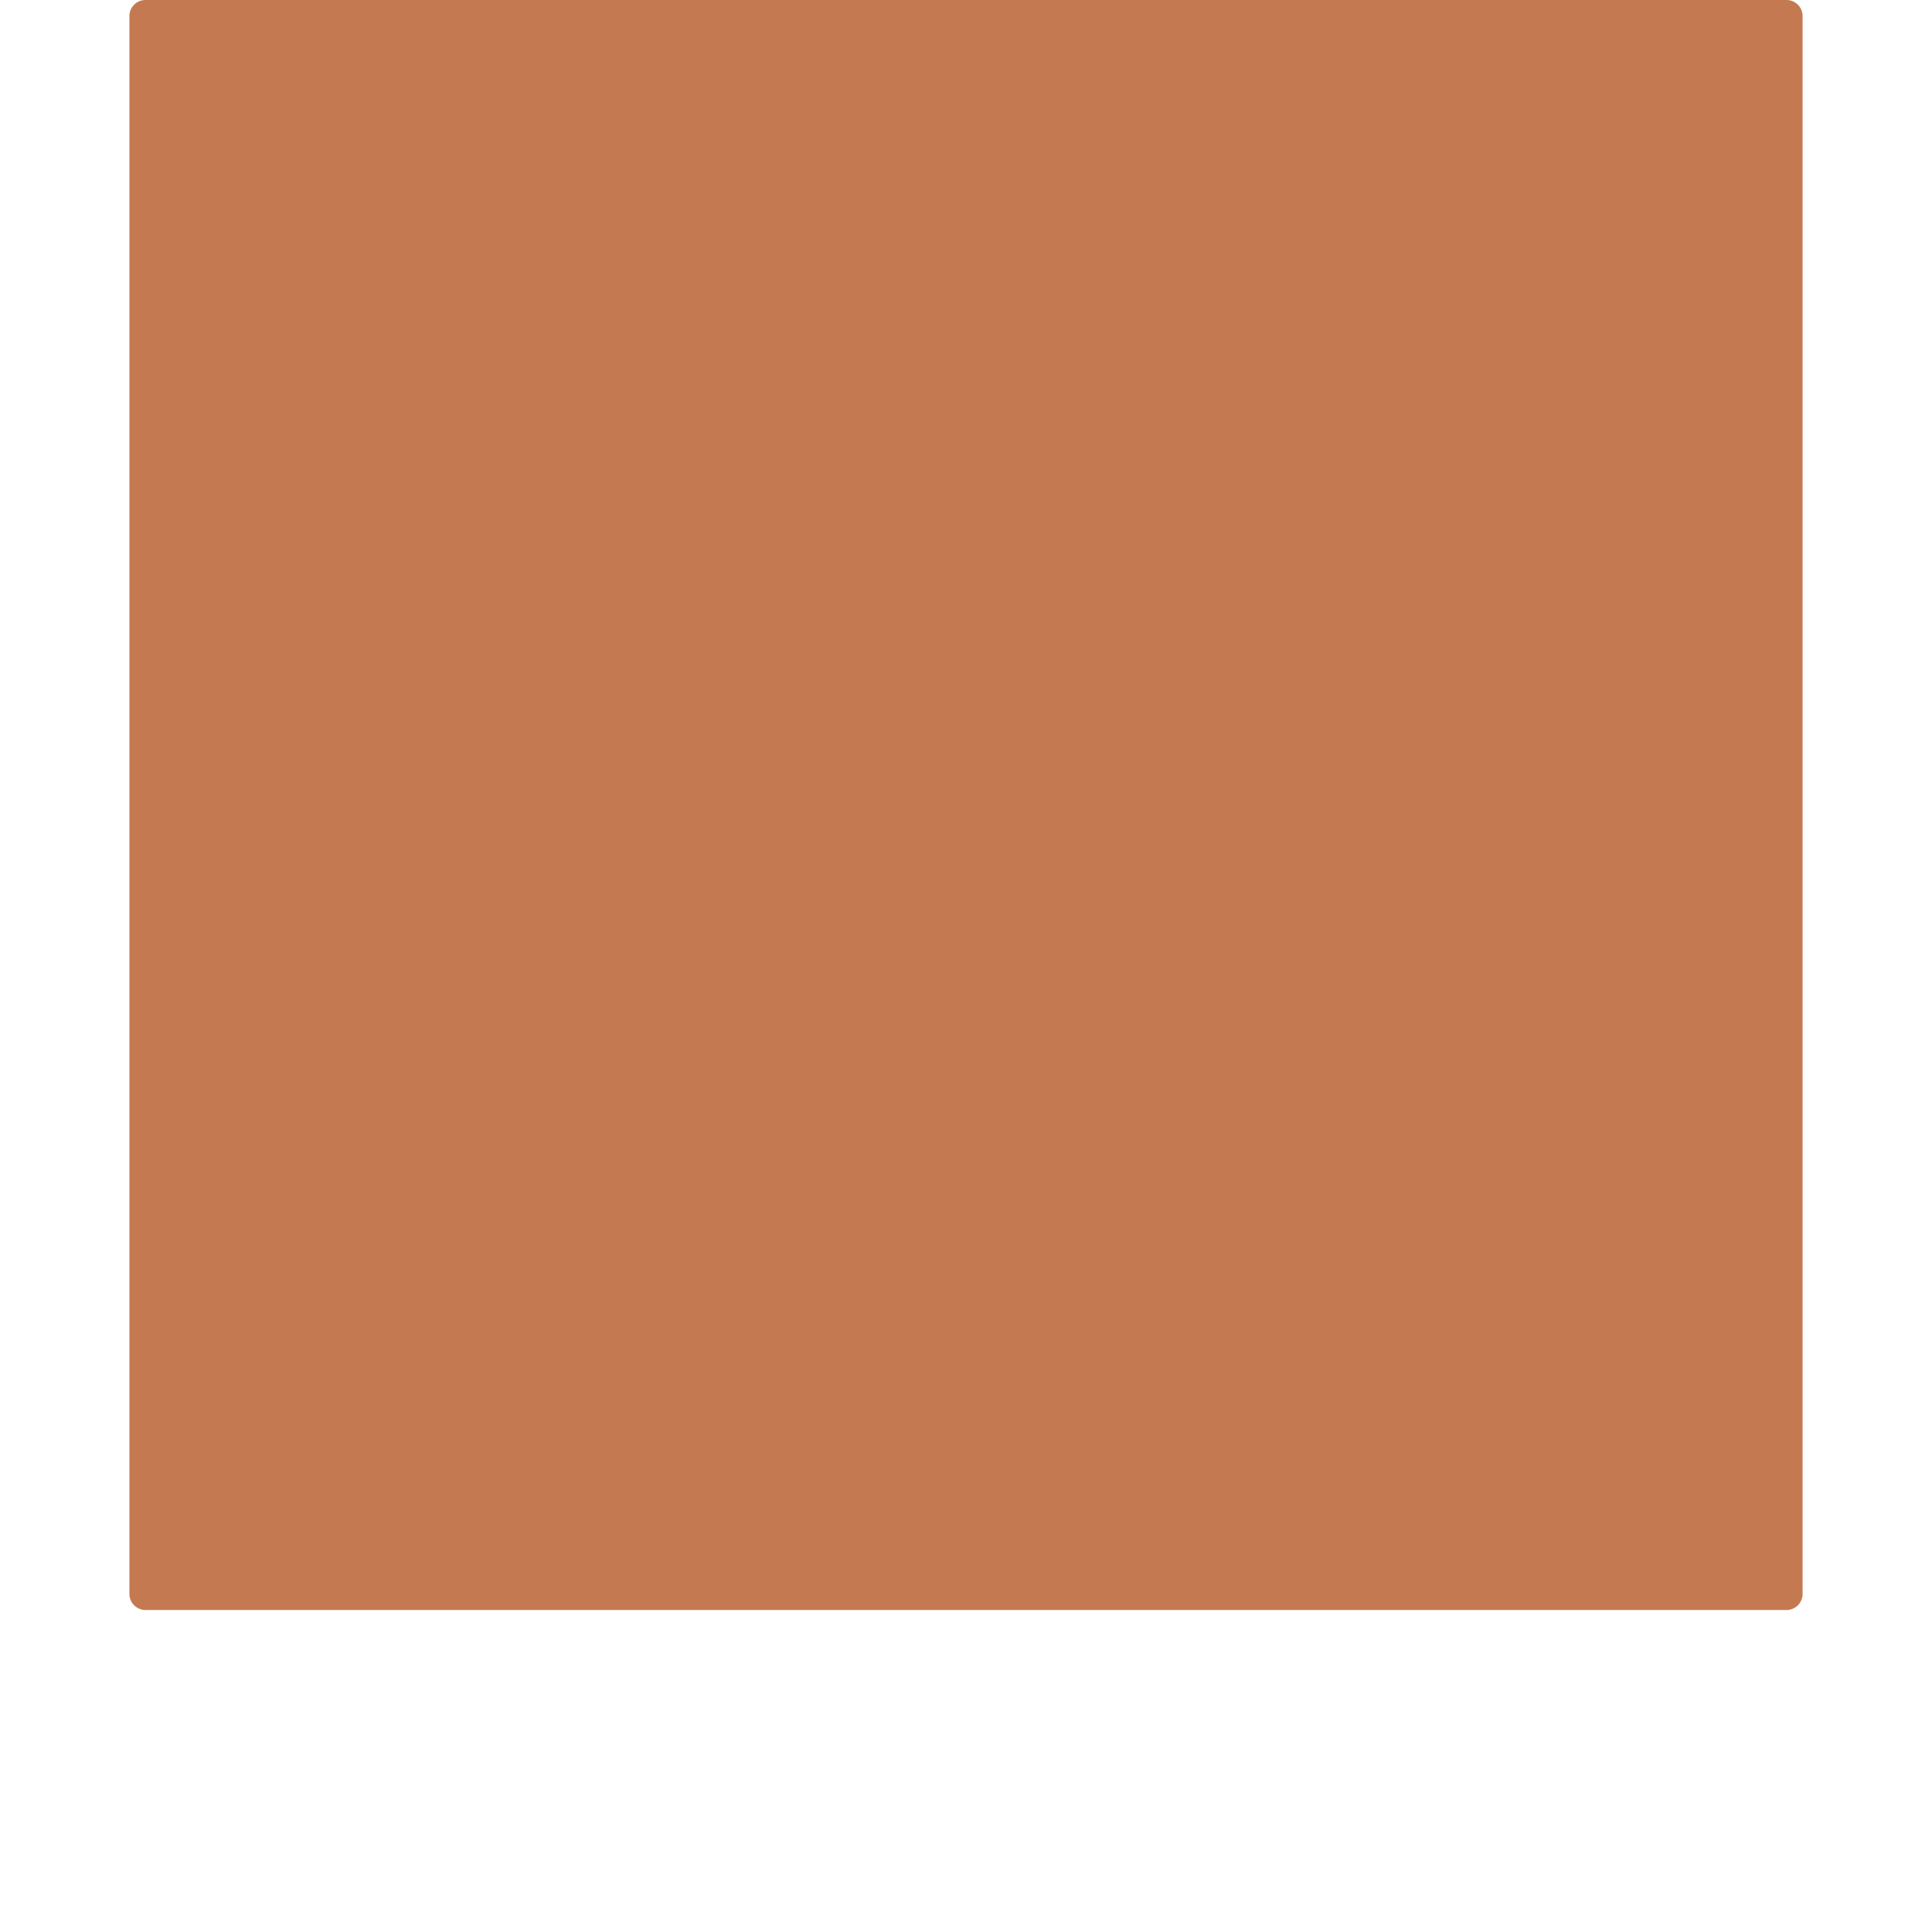 <svg xmlns="http://www.w3.org/2000/svg" width="576" height="576" style="enable-background:new" viewBox="0 0 152.4 152.4"><g style="opacity:1"><path d="M103.922 127a1.27 1.27 0 0 0-1.27 1.27v124.46c.001.701.57 1.27 1.27 1.27h129.444a1.27 1.27 0 0 0 1.27-1.27V128.27a1.27 1.27 0 0 0-1.27-1.27z" style="color:#000;font-style:normal;font-variant:normal;font-weight:400;font-stretch:normal;font-size:medium;line-height:normal;font-family:sans-serif;font-variant-ligatures:normal;font-variant-position:normal;font-variant-caps:normal;font-variant-numeric:normal;font-variant-alternates:normal;font-feature-settings:normal;text-indent:0;text-align:start;text-decoration:none;text-decoration-line:none;text-decoration-style:solid;text-decoration-color:#000;letter-spacing:normal;word-spacing:normal;text-transform:none;writing-mode:lr-tb;direction:ltr;text-orientation:mixed;dominant-baseline:auto;baseline-shift:baseline;text-anchor:start;white-space:normal;shape-padding:0;clip-rule:nonzero;display:inline;overflow:visible;visibility:visible;isolation:auto;mix-blend-mode:normal;color-interpolation:sRGB;color-interpolation-filters:linearRGB;solid-color:#000;solid-opacity:1;vector-effect:none;fill:#c47951;fill-opacity:1;fill-rule:nonzero;stroke:none;stroke-width:2.54;stroke-linecap:round;stroke-linejoin:round;stroke-miterlimit:4;stroke-dasharray:none;stroke-dashoffset:0;stroke-opacity:1;color-rendering:auto;image-rendering:auto;shape-rendering:auto;text-rendering:auto;enable-background:accumulate" transform="translate(-92.444 -127)"/></g></svg>